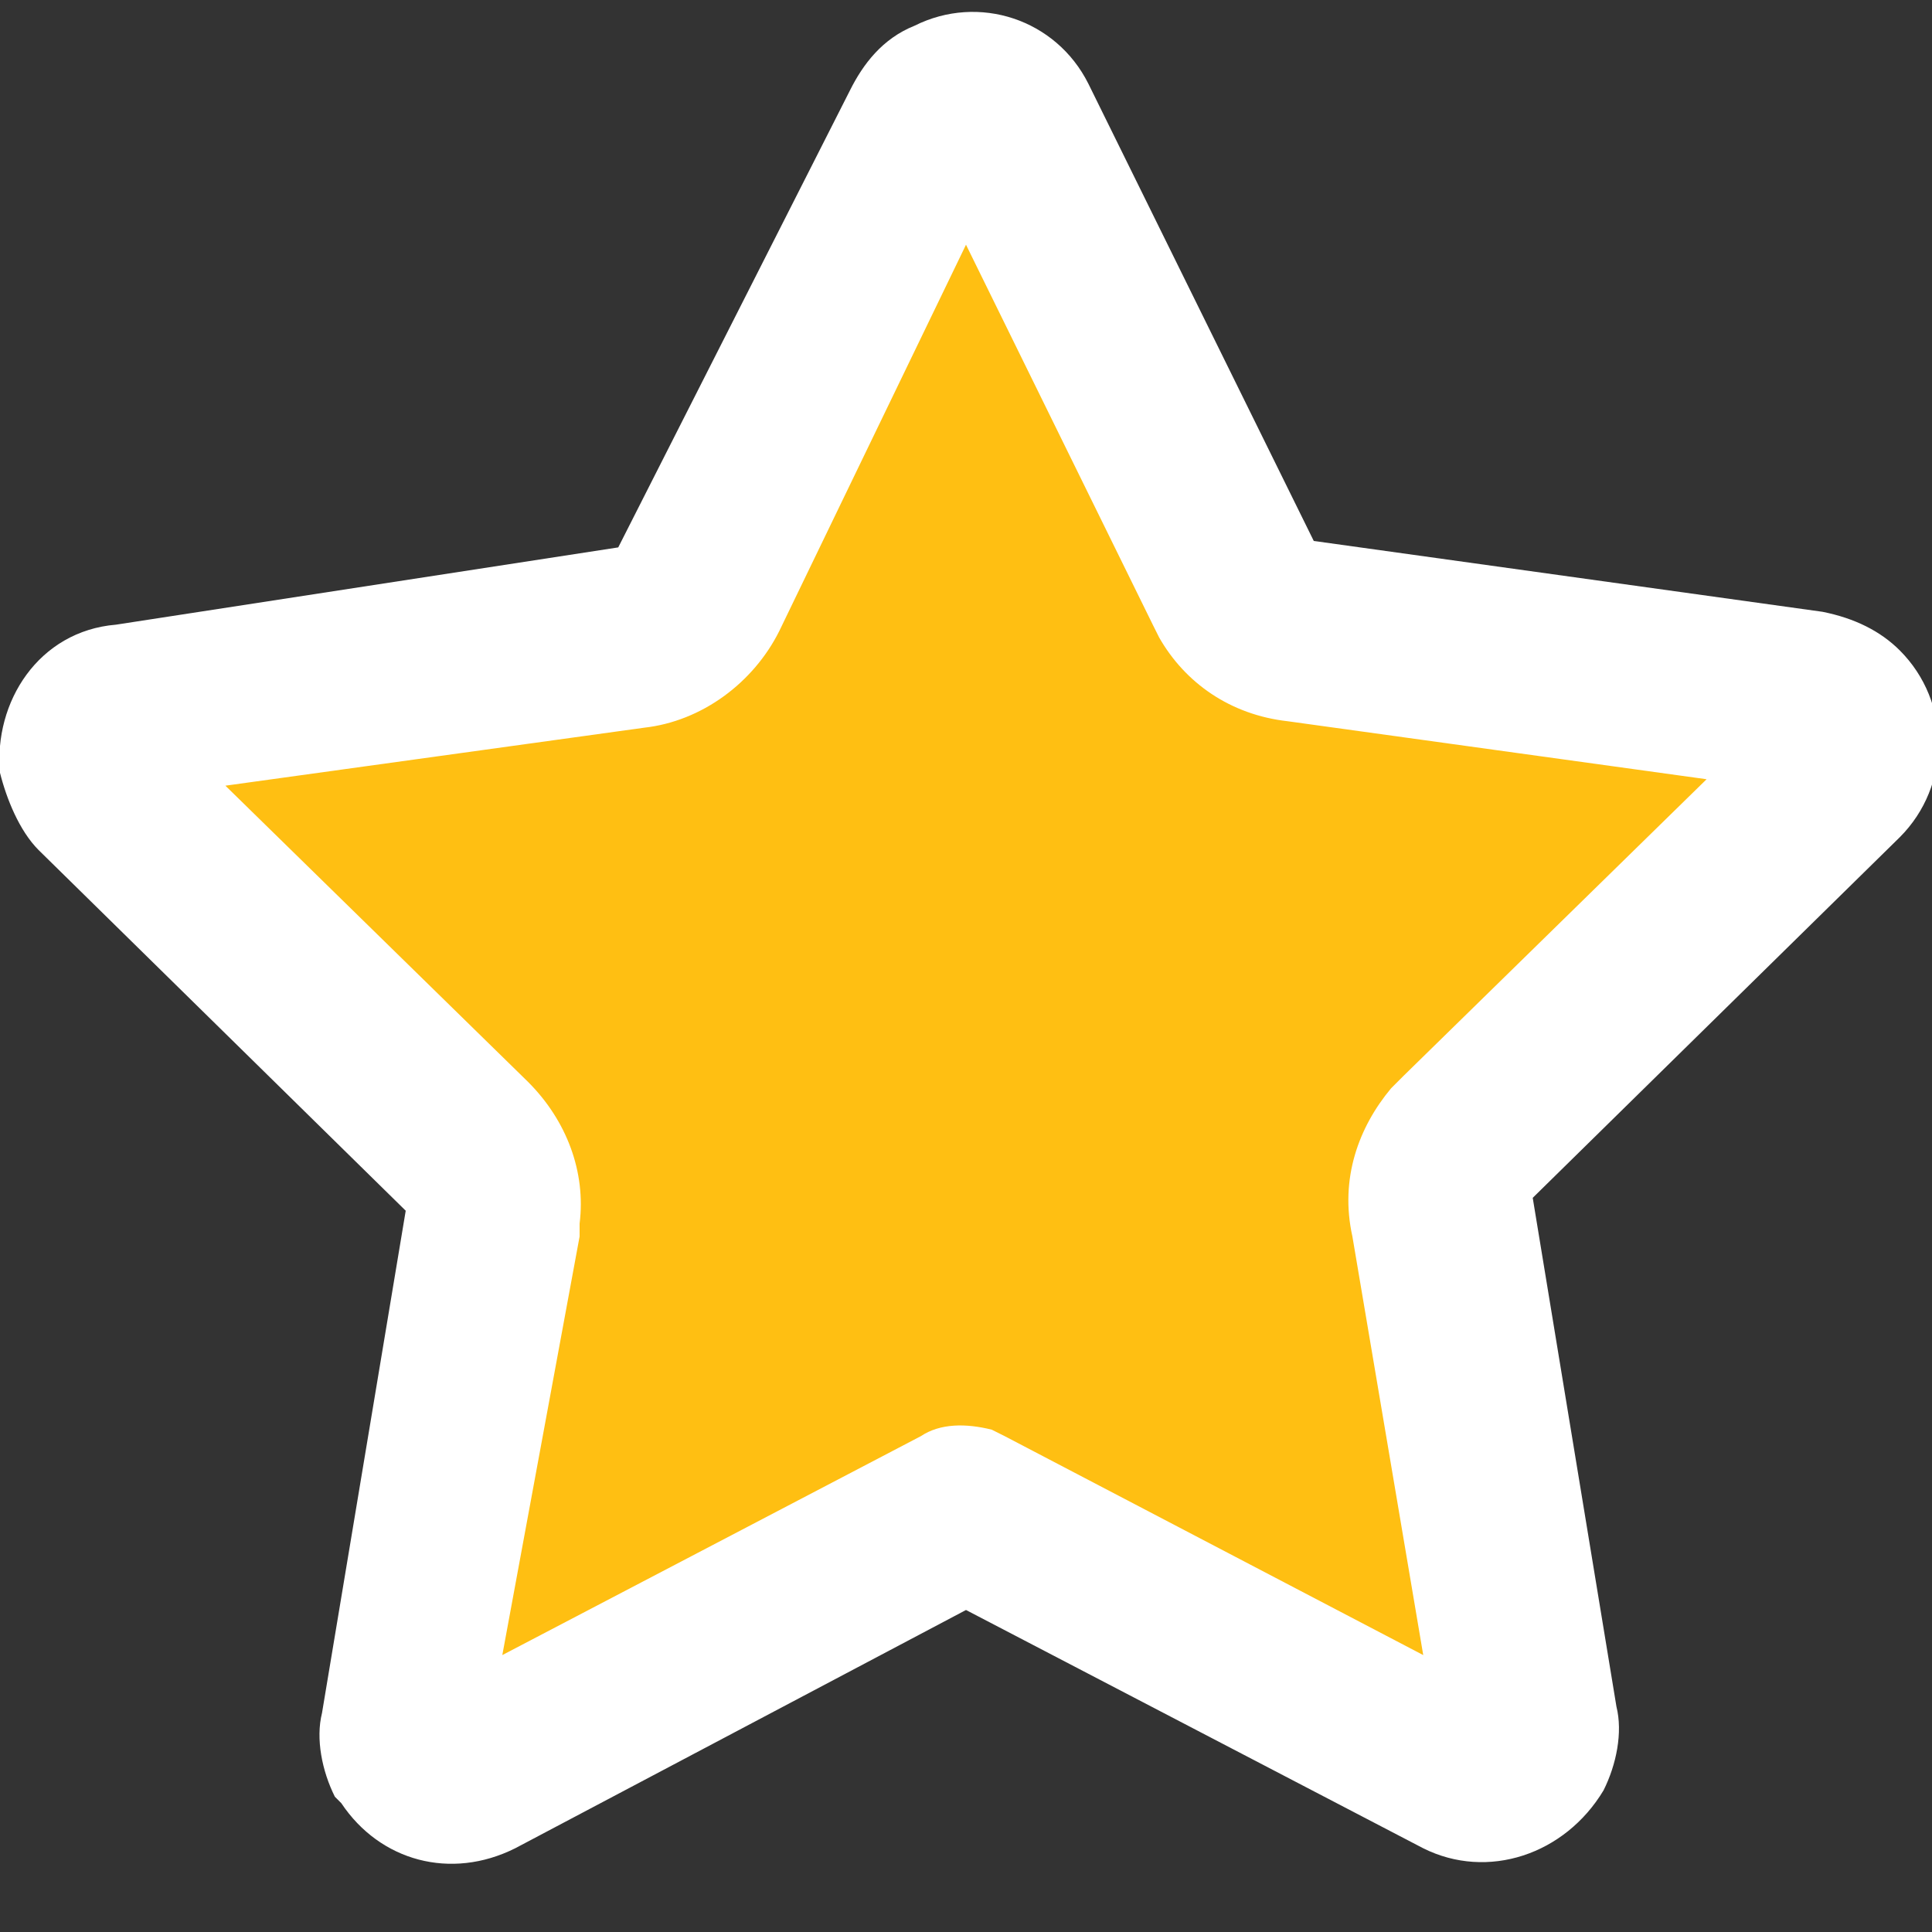 <?xml version="1.0" encoding="utf-8"?>
<!-- Generator: Adobe Illustrator 22.1.0, SVG Export Plug-In . SVG Version: 6.00 Build 0)  -->
<svg version="1.1" id="图层_1" xmlns="http://www.w3.org/2000/svg" xmlns:xlink="http://www.w3.org/1999/xlink" x="0px" y="0px"
	 viewBox="0 0 30 30" style="enable-background:new 0 0 30 30;" xml:space="preserve">
<rect x="0" y="0" width="30" height="30" fill="#333333" stroke="none"/>
<style type="text/css">
	.st0{fill:#FFBF12;}
	.st1{fill:#FFFFFF;}
</style>
<polygon class="st0" points="15,3 12,8 9,10 4,11 2,11 3,13 6,17 8,19 8,23 6,25 7,27 11,25 15,23 18,25 22,26 23,27 23,21 23,18 
	26,15 27,12 28,11 22,10 20,10 19,7 16,3 15,2 "/>
<path class="st1" d="M13.2,1.4L9.6,8.5L1.8,9.7C0.6,9.8-0.1,10.9,0,12c0.1,0.4,0.3,0.9,0.6,1.2l5.7,5.6L5,26.6
	c-0.1,0.4,0,0.9,0.2,1.3L5.3,28c0.6,0.9,1.7,1.2,2.7,0.7L15,25l7.1,3.7c1,0.5,2.2,0.1,2.8-0.9c0.2-0.4,0.3-0.9,0.2-1.3l-1.3-7.9
	l5.7-5.6c0.8-0.8,0.8-2.1,0-2.9c-0.3-0.3-0.7-0.5-1.2-0.6l-7.9-1.1l-3.5-7.1c-0.5-1-1.7-1.4-2.7-0.9C13.7,0.6,13.4,1,13.2,1.4
	L13.2,1.4z M15,3.8l2.9,5.9L18,9.9c0.4,0.7,1.1,1.2,2,1.3l6.5,0.9l-4.7,4.6l-0.2,0.2c-0.5,0.6-0.8,1.4-0.6,2.3l1.1,6.5l-6.5-3.4
	l-0.2-0.1c-0.4-0.1-0.8-0.1-1.1,0.1l-6.5,3.4L9,19.2L9,19c0.1-0.8-0.2-1.6-0.8-2.2l-4.7-4.6l6.5-0.9c0.9-0.1,1.7-0.7,2.1-1.5L15,3.8
	z"/>
</svg>
